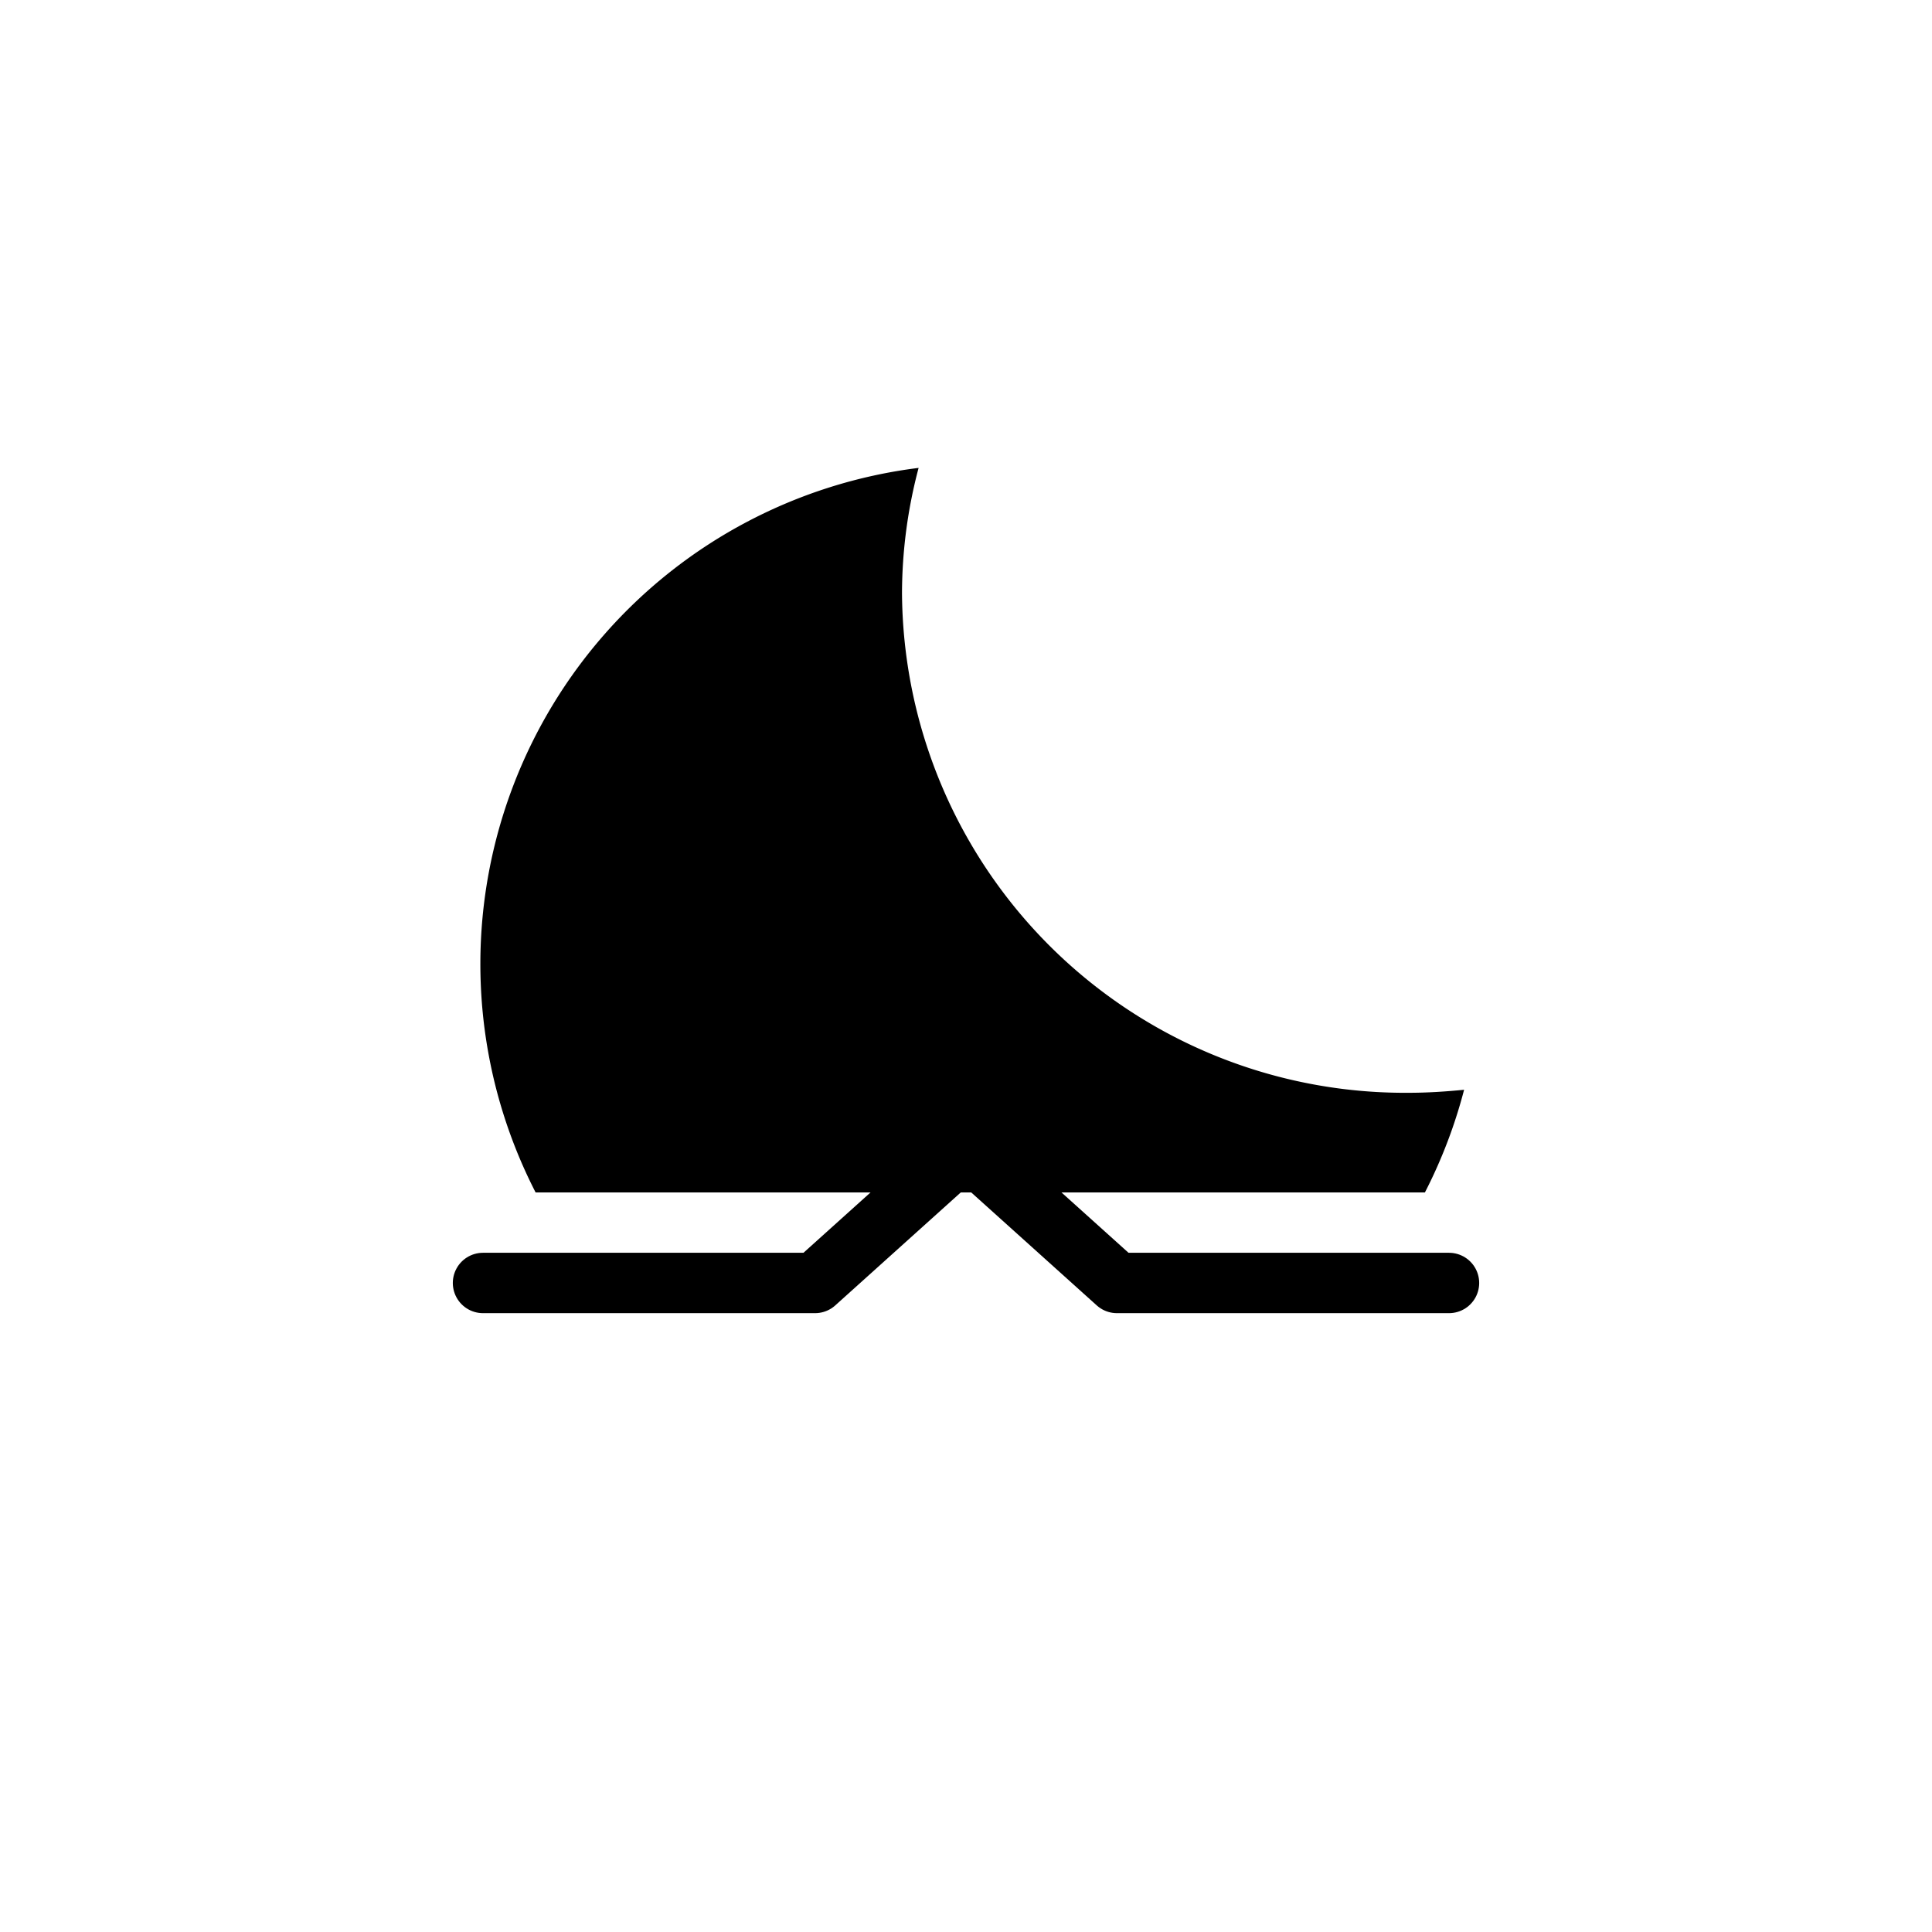 <svg xmlns="http://www.w3.org/2000/svg" xmlns:xlink="http://www.w3.org/1999/xlink" viewBox="0 0 64 64"><defs><clipPath id="a"><rect y="7.5" width="64" height="32" fill="none"/></clipPath></defs><g clip-path="url(#a)"><path d="M46.66,36.2A16.66,16.66,0,0,1,29.88,19.65a16.29,16.29,0,0,1,.55-4.15A16.56,16.56,0,1,0,48.5,36.1C47.89,36.16,47.28,36.2,46.66,36.2Z"/></g><polyline points="16 42.5 27 42.5 32 38 37 42.5 48 42.5" fill="none" stroke="#000" stroke-linecap="round" stroke-linejoin="round" stroke-width="2"/></svg>